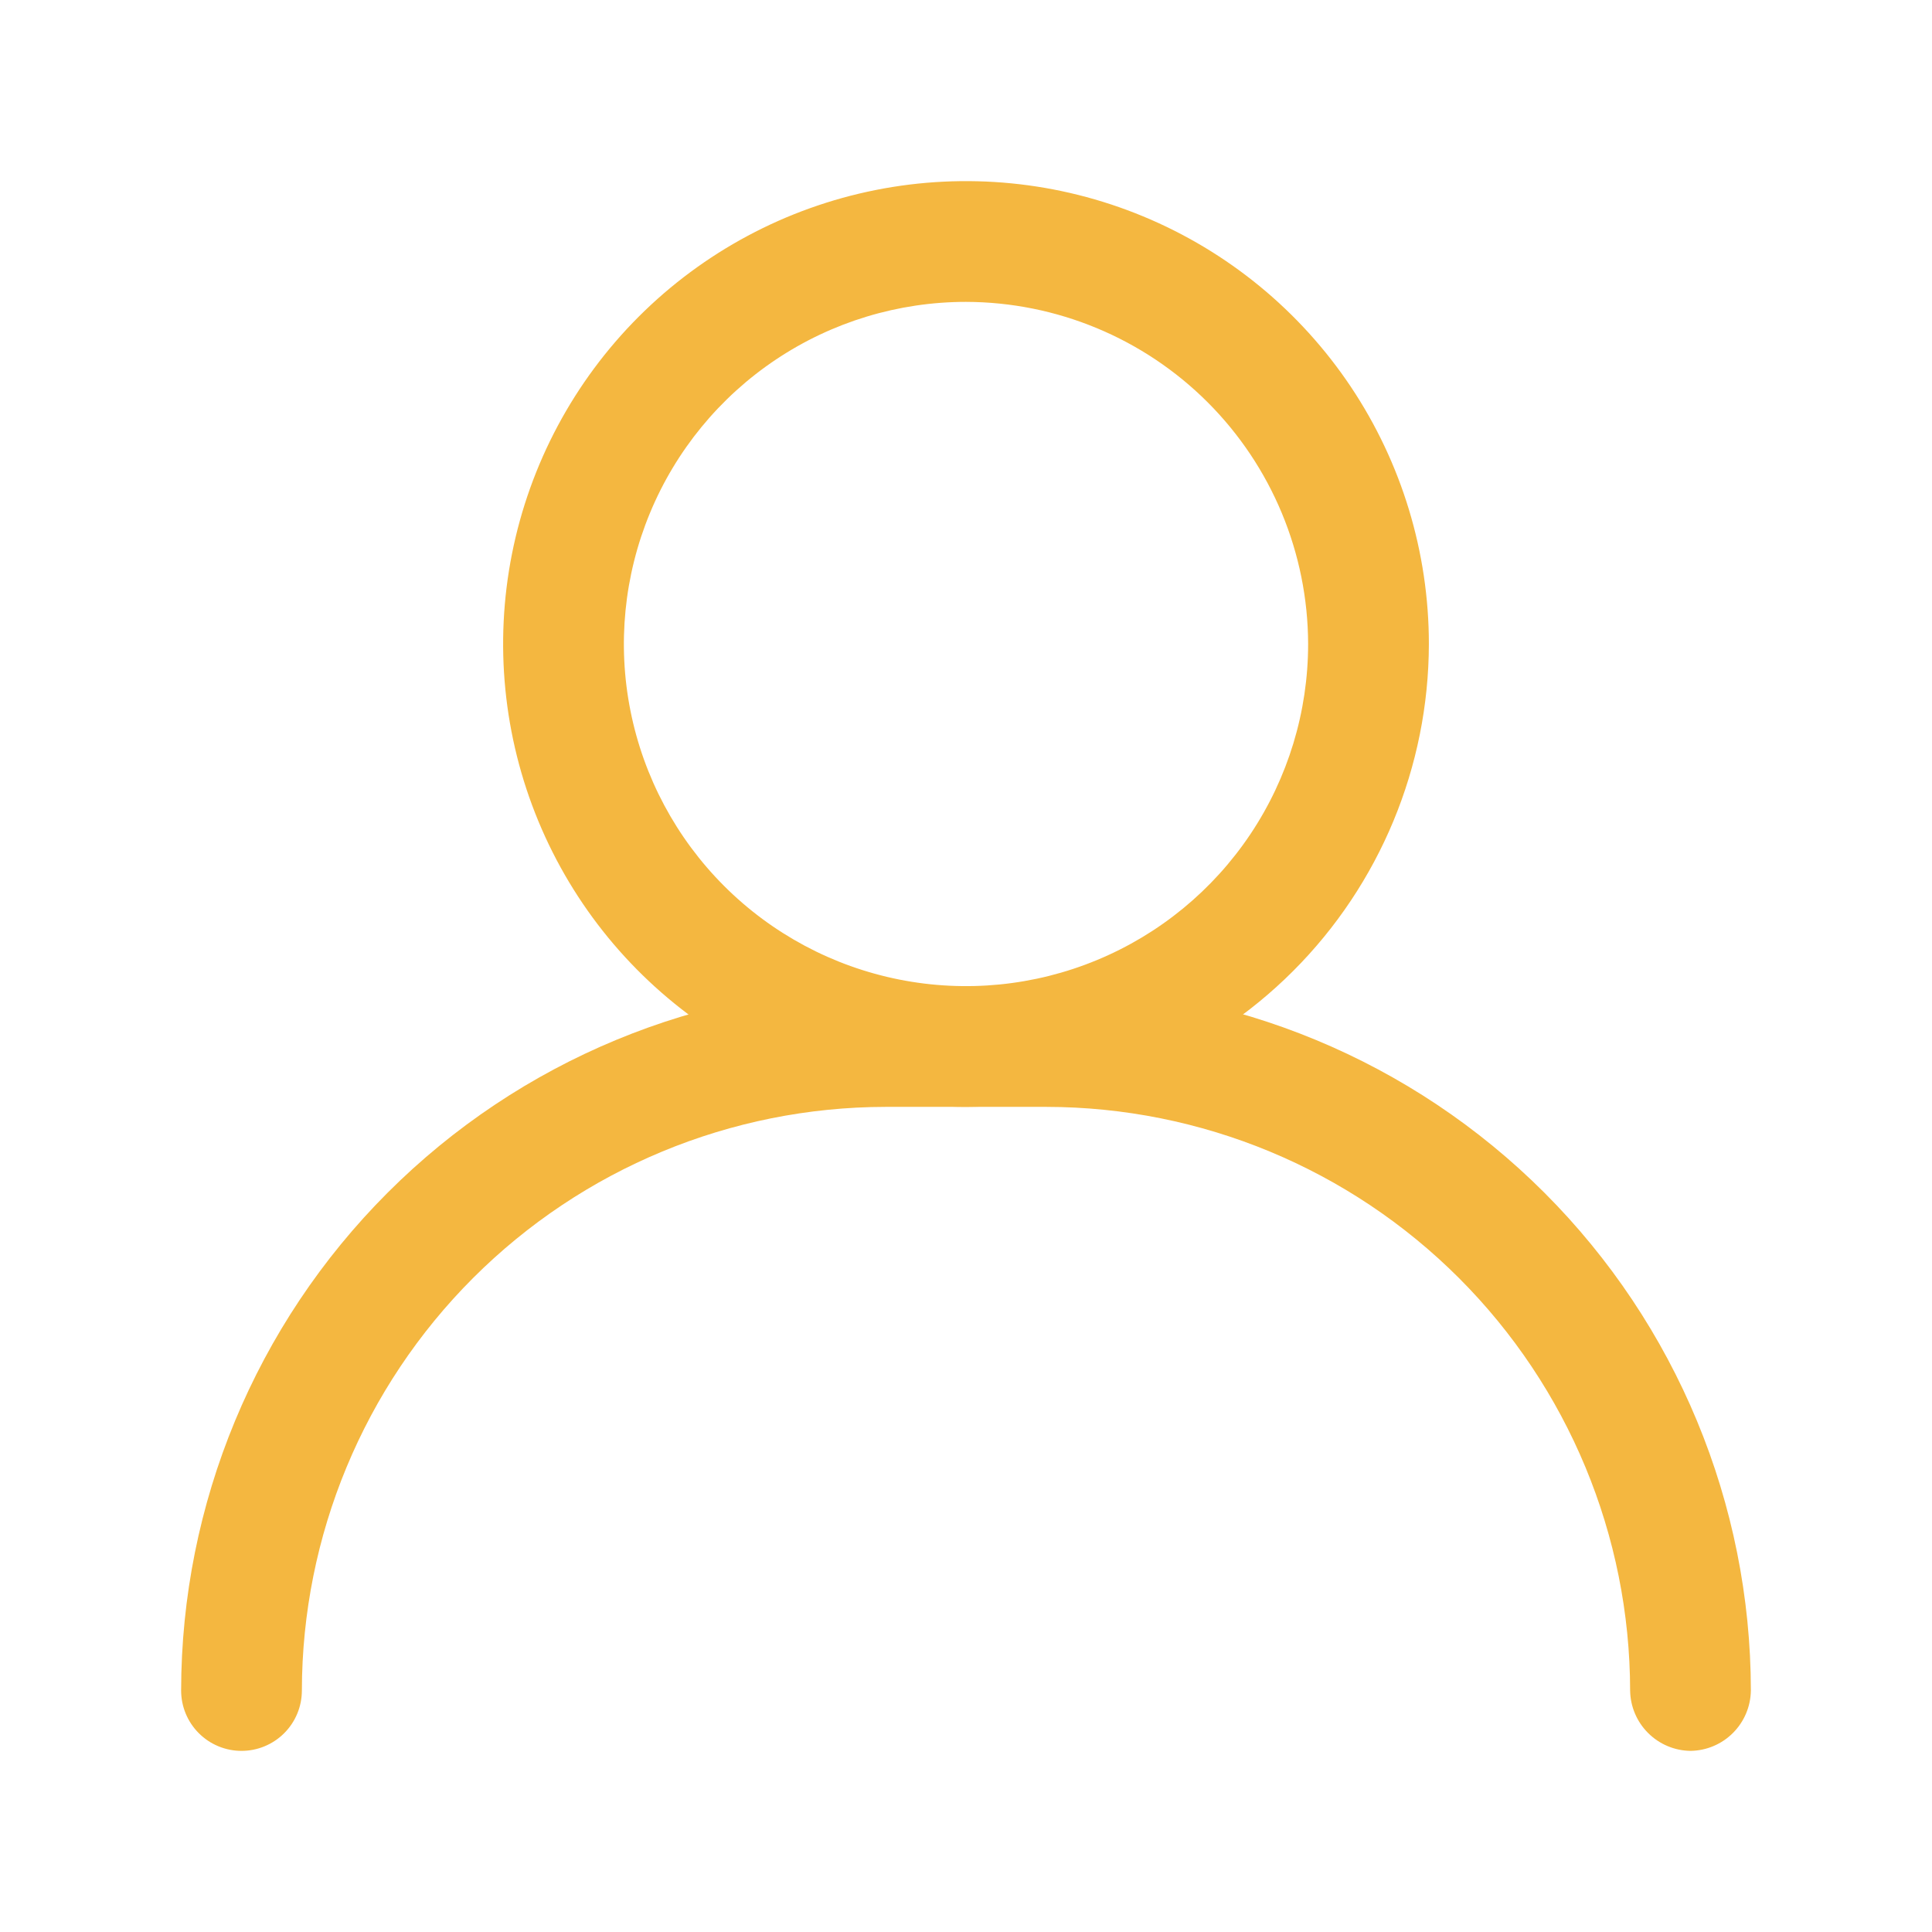<svg width="72" height="72" viewBox="0 0 72 72" fill="none" xmlns="http://www.w3.org/2000/svg">
<path d="M36 41.25C32.588 41.25 29.253 40.238 26.416 38.343C23.58 36.447 21.369 33.753 20.063 30.601C18.758 27.449 18.416 23.981 19.081 20.635C19.747 17.288 21.39 14.215 23.802 11.802C26.215 9.39 29.288 7.747 32.635 7.081C35.981 6.416 39.449 6.757 42.601 8.063C45.753 9.369 48.447 11.58 50.343 14.416C52.238 17.253 53.25 20.588 53.25 24C53.242 28.573 51.422 32.956 48.189 36.189C44.956 39.422 40.573 41.242 36 41.25V41.25ZM36 11.25C33.478 11.25 31.013 11.998 28.916 13.399C26.82 14.8 25.186 16.791 24.221 19.121C23.256 21.451 23.003 24.014 23.495 26.487C23.987 28.961 25.201 31.233 26.984 33.016C28.767 34.799 31.039 36.013 33.513 36.505C35.986 36.997 38.55 36.745 40.879 35.779C43.209 34.815 45.2 33.18 46.601 31.084C48.002 28.987 48.75 26.522 48.75 24C48.742 20.621 47.396 17.383 45.007 14.993C42.617 12.604 39.379 11.258 36 11.25V11.25Z" fill="#F4B740"/>
<path d="M63 65.25C62.406 65.242 61.838 65.003 61.418 64.582C60.997 64.162 60.758 63.594 60.75 63C60.742 57.234 58.448 51.706 54.371 47.629C50.294 43.552 44.766 41.258 39 41.25H33C27.234 41.258 21.706 43.552 17.629 47.629C13.552 51.706 11.258 57.234 11.25 63C11.25 63.597 11.013 64.169 10.591 64.591C10.169 65.013 9.597 65.25 9 65.25C8.403 65.25 7.831 65.013 7.409 64.591C6.987 64.169 6.75 63.597 6.75 63C6.758 56.041 9.526 49.368 14.447 44.447C19.368 39.526 26.041 36.758 33 36.75H39C45.959 36.758 52.632 39.526 57.553 44.447C62.474 49.368 65.242 56.041 65.25 63C65.242 63.594 65.003 64.162 64.582 64.582C64.162 65.003 63.594 65.242 63 65.25Z" fill="#F4B740"/>
</svg>
